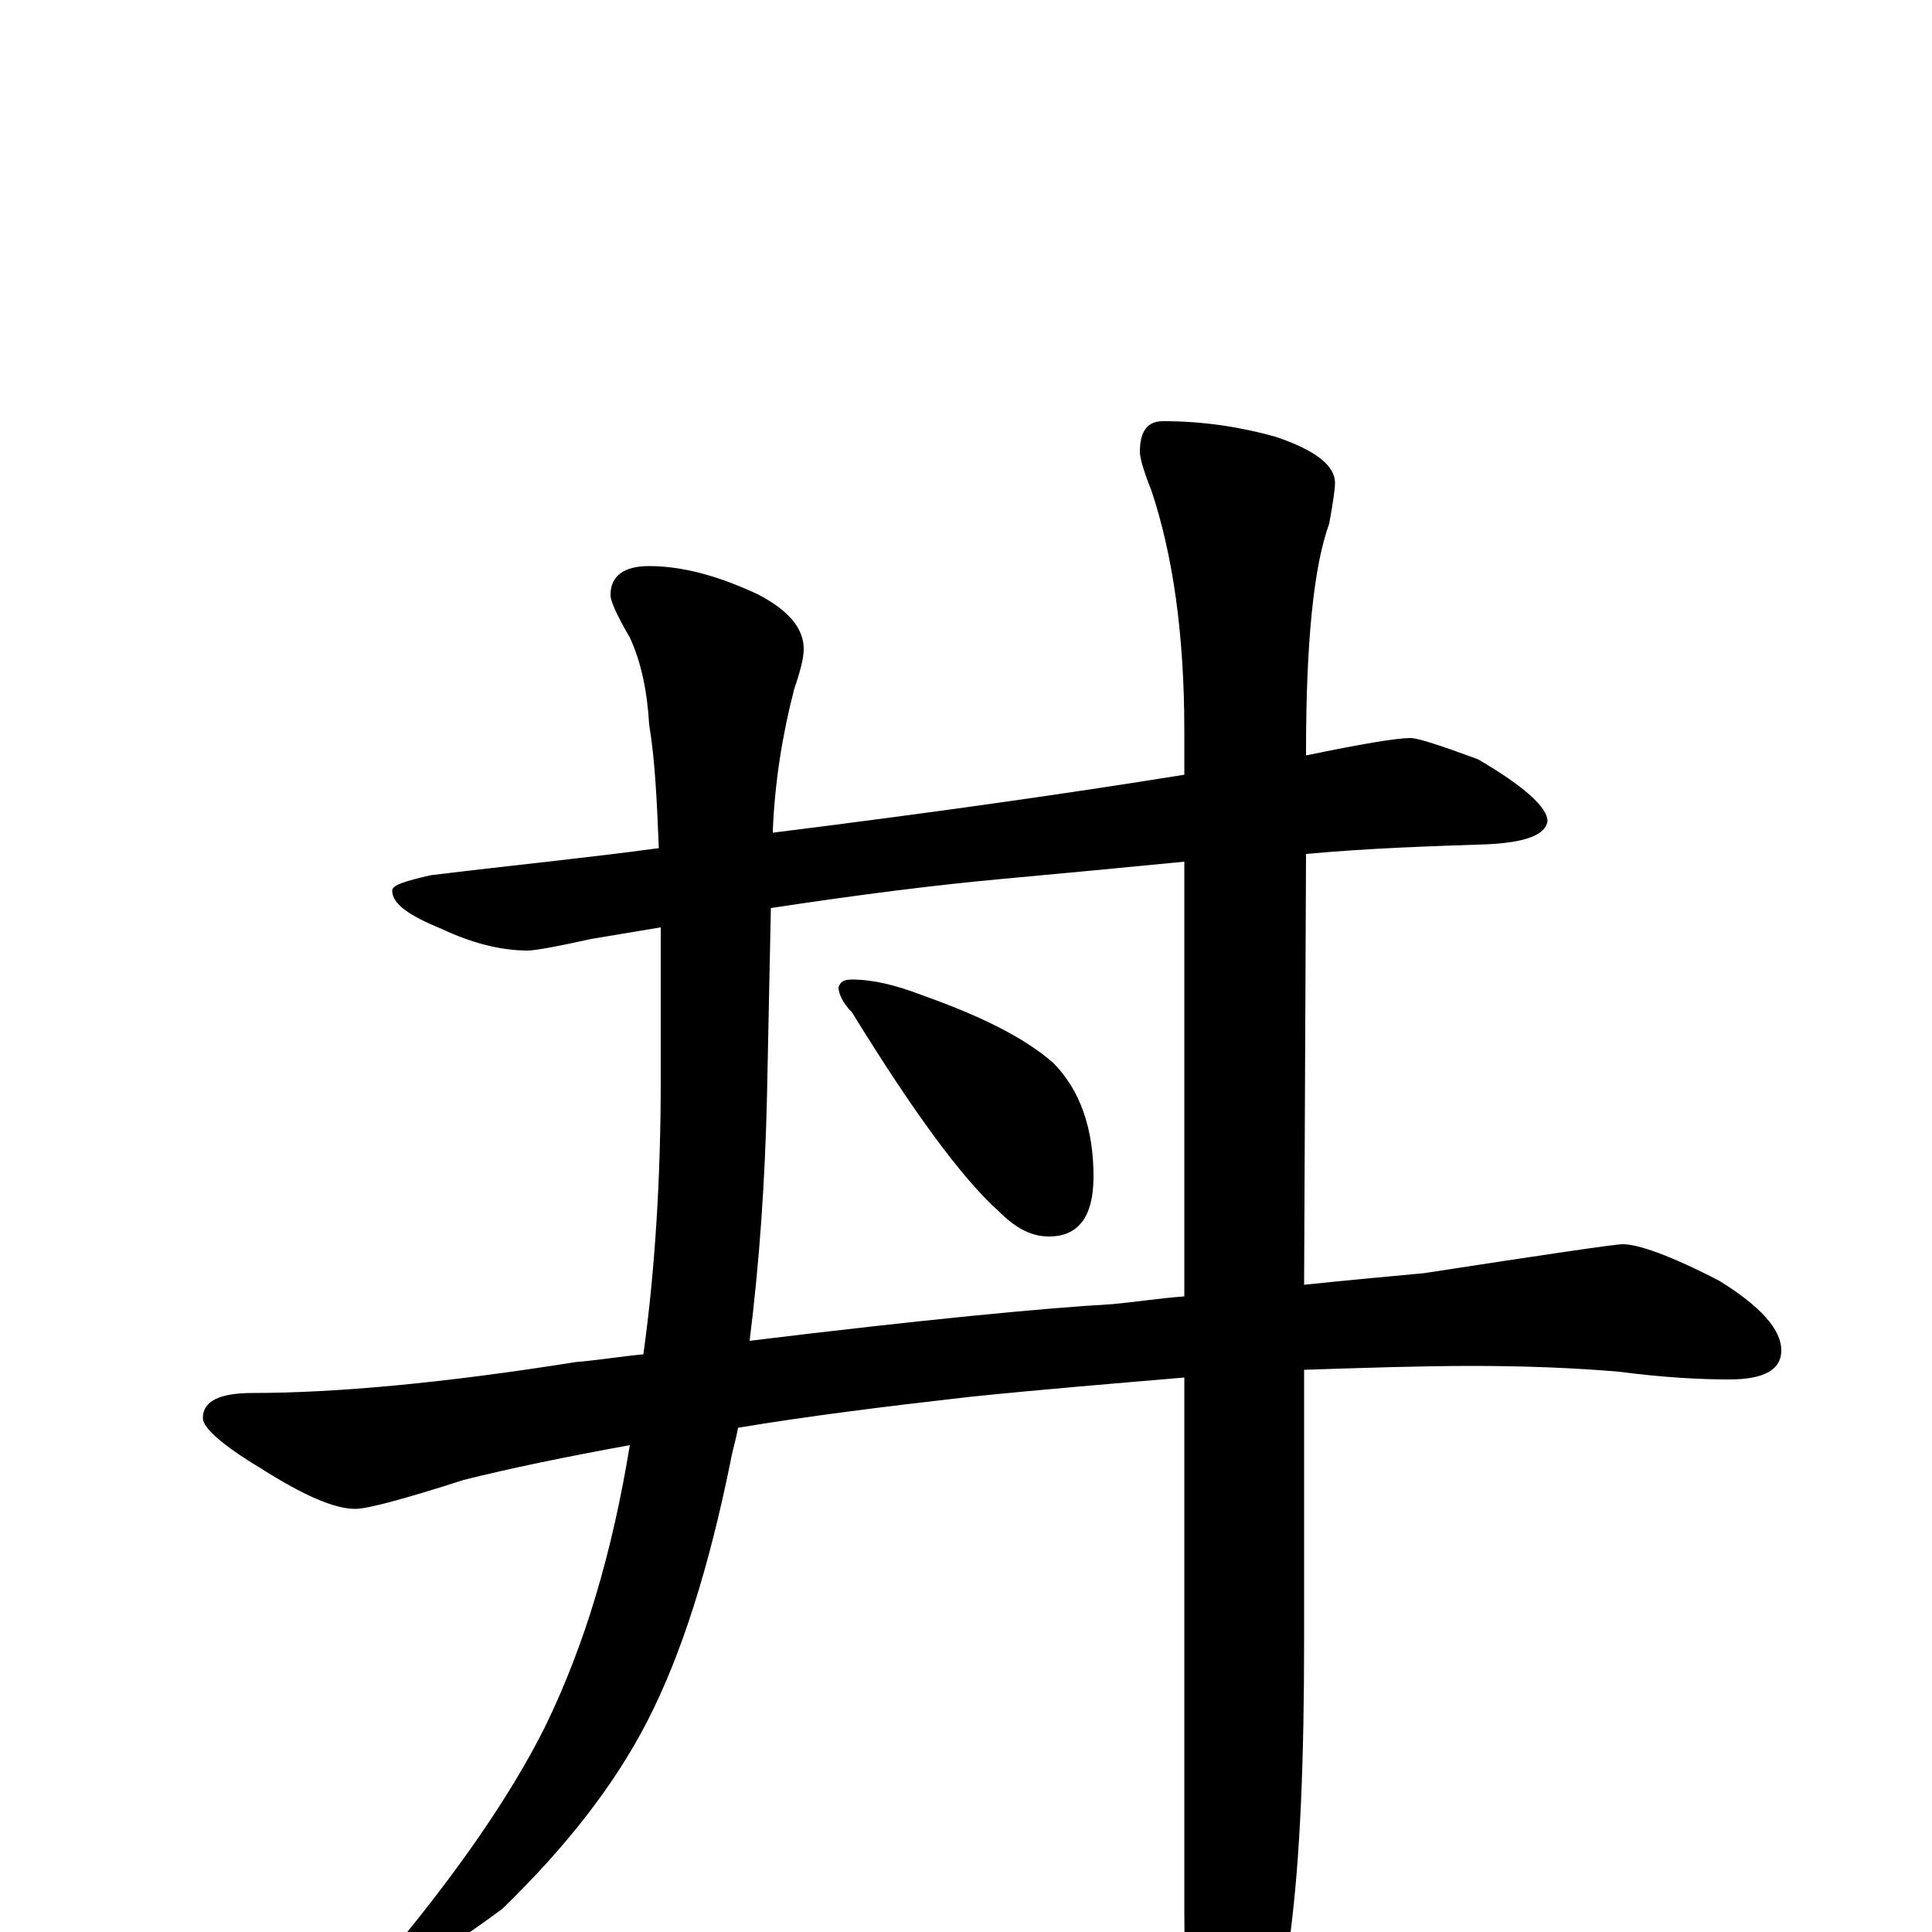 <?xml version="1.0" encoding="utf-8" ?>
<!DOCTYPE svg PUBLIC "-//W3C//DTD SVG 1.1//EN" "http://www.w3.org/Graphics/SVG/1.1/DTD/svg11.dtd">
<svg version="1.1" id="Layer_1" xmlns="http://www.w3.org/2000/svg" xmlns:xlink="http://www.w3.org/1999/xlink" x="0px" y="145px" width="1000px" height="1000px" viewBox="0 0 1000 1000" enable-background="new 0 0 1000 1000" xml:space="preserve">
<g id="Layer_1">
<path id="glyph" transform="matrix(1 0 0 -1 0 1000)" d="M730,618C734,618 746,614 765,607C789,593 801,582 801,575C800,568 790,564 770,563C740,562 709,561 676,558l-1,-223C694,337 715,339 737,341C802,351 836,356 840,356C848,356 865,350 890,337C911,324 922,312 922,301C922,291 913,286 895,286C880,286 861,287 838,290C815,292 789,293 762,293C735,293 706,292 675,291l0,-140C675,89 673,39 668,0C664,-41 658,-70 650,-87C643,-102 638,-109 633,-109C630,-109 625,-101 620,-85C615,-66 613,-34 613,12l0,275C578,284 541,281 502,277C458,272 418,267 382,261C381,255 379,249 378,243C367,189 353,144 335,109C318,76 293,44 260,12C229,-11 208,-23 199,-23C196,-23 195,-22 195,-19C235,28 264,70 282,106C303,149 317,197 326,252C293,246 264,240 240,234C209,224 190,219 184,219C173,219 157,226 135,240C115,252 105,261 105,266C105,275 114,279 131,279C173,279 229,284 298,295C310,296 322,298 333,299C339,342 342,390 342,441l0,75C342,517 342,519 342,520C330,518 318,516 306,514C288,510 277,508 273,508C259,508 244,512 229,519C212,526 203,532 203,539C203,542 210,544 223,547C264,552 304,556 341,561C340,586 339,607 336,625C335,642 332,657 326,670C319,682 316,689 316,692C316,702 323,707 336,707C353,707 372,702 393,692C408,684 416,675 416,664C416,659 414,652 411,643C405,620 401,595 400,570l0,-1C480,579 551,589 613,599l0,23C613,672 607,713 596,746C592,756 590,763 590,766C590,777 594,782 602,782C623,782 642,779 660,774C681,767 691,759 691,750C691,747 690,740 688,729C680,707 676,668 676,611l0,-2C705,615 723,618 730,618M613,329l0,225C582,551 551,548 518,545C485,542 445,537 399,530l-2,-97C396,388 393,346 388,306C478,317 541,323 576,325C587,326 600,328 613,329M441,493C452,493 464,490 477,485C508,474 530,463 545,450C559,436 566,416 566,391C566,370 558,360 543,360C534,360 526,364 517,373C498,390 473,424 441,476C436,481 434,486 434,489C435,492 437,493 441,493z"/>
</g>
</svg>
